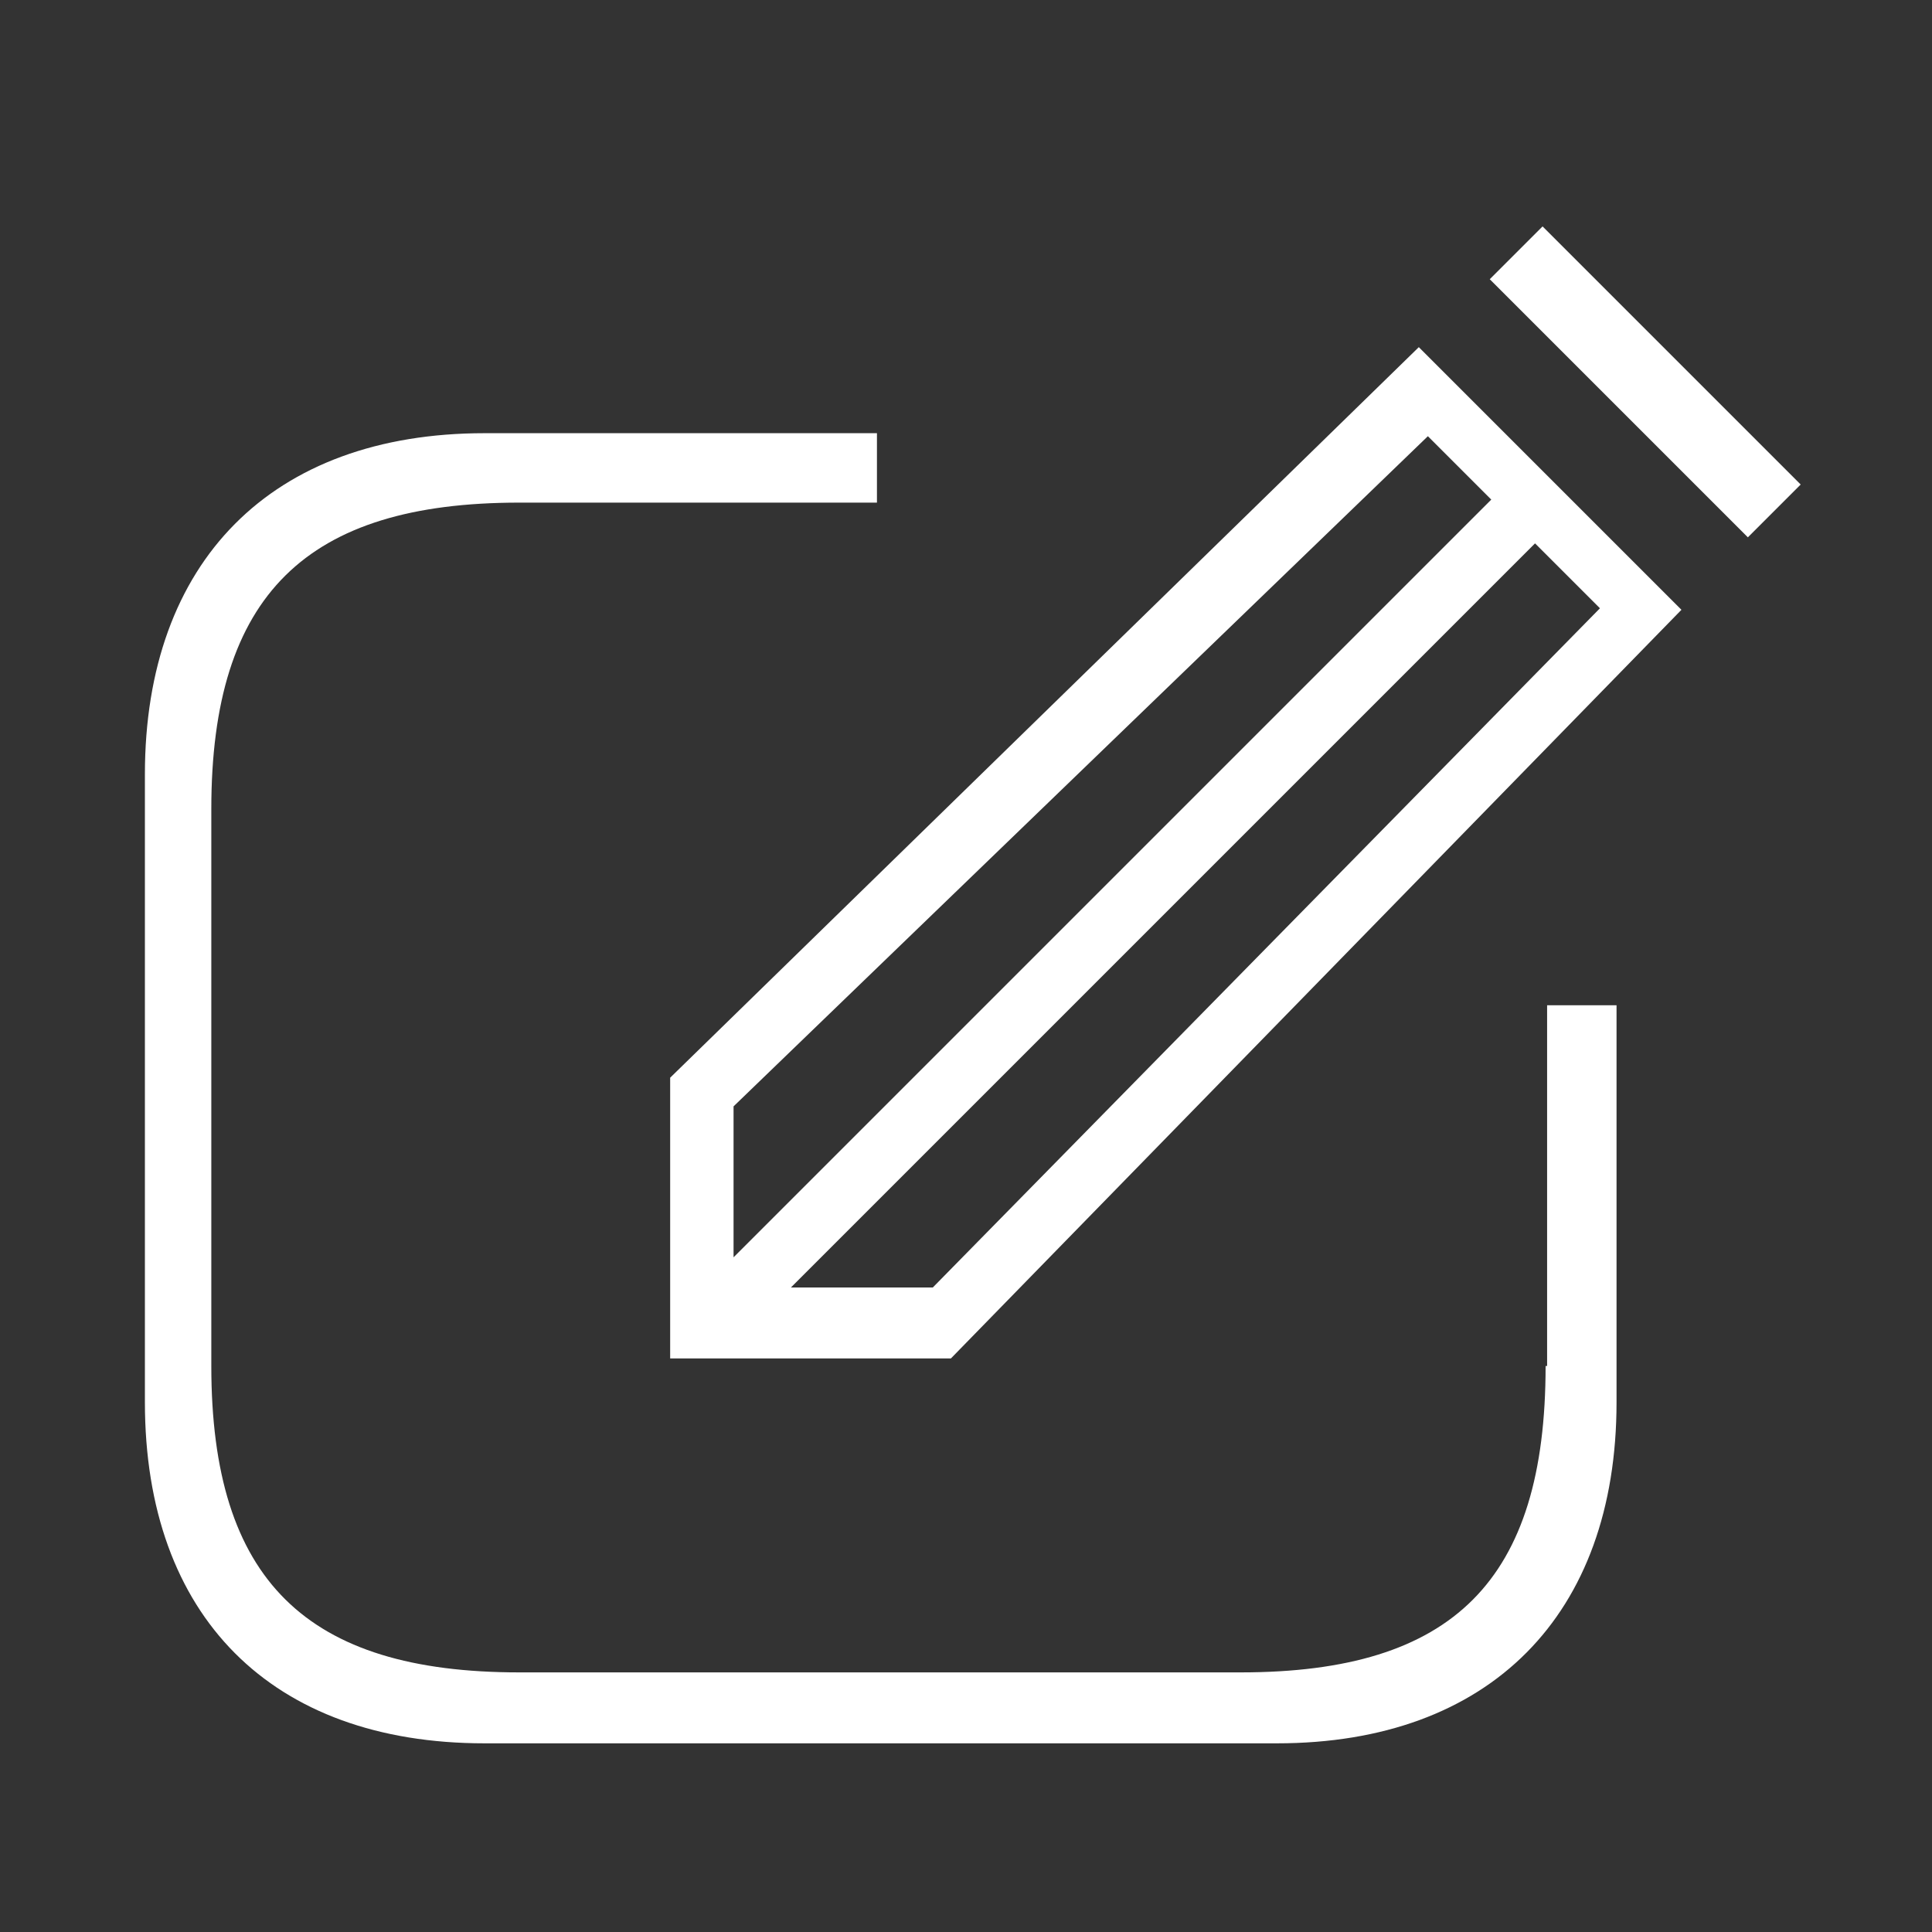 <?xml version="1.0" encoding="utf-8"?>
<!-- Generator: Adobe Illustrator 19.0.0, SVG Export Plug-In . SVG Version: 6.00 Build 0)  -->
<svg version="1.1" id="图层_1" xmlns="http://www.w3.org/2000/svg" xmlns:xlink="http://www.w3.org/1999/xlink" x="0px" y="0px"
	 viewBox="-575 337 128 128" style="enable-background:new -575 337 128 128;" xml:space="preserve">
<rect x="-575" y="337" width="128" height="128" fill="#333333" stroke="none"/>
<style type="text/css">
	.st0{fill:#FFFFFF;}
</style>
<path id="XMLID_96_" class="st0" d="M-481,360l-49.6,48.4v18.6h18.6l48.4-49.6L-481,360z M-526.4,410.3l46-44.4l4.2,4.2l-46.3,46.3
	l-3.9,3.9V410.3z M-513.2,422.3h-9.4l3-3l46.3-46.3l4.3,4.3L-513.2,422.3z"/>
<path id="XMLID_95_" class="st0" d="M-472.6,427.5c0,14.2-6.1,20.3-20.2,20.3h-47.8c-14.1,0-20.4-6.1-20.4-20.3v-36.9
	c0-14.2,6.3-20.3,20.4-20.3h23.7v-4.6h-26c-14.1,0-22.5,8.5-22.5,22.6v41.6c0,14.2,8.4,22.6,22.5,22.6h52.5
	c14.1,0,22.5-8.5,22.5-22.6v-26.3h-4.6V427.5L-472.6,427.5z"/>
<path id="XMLID_94_" class="st0" d="M-472.8,352l-3.5,3.5l17.1,17.1l3.5-3.5L-472.8,352z"/>
</svg>
